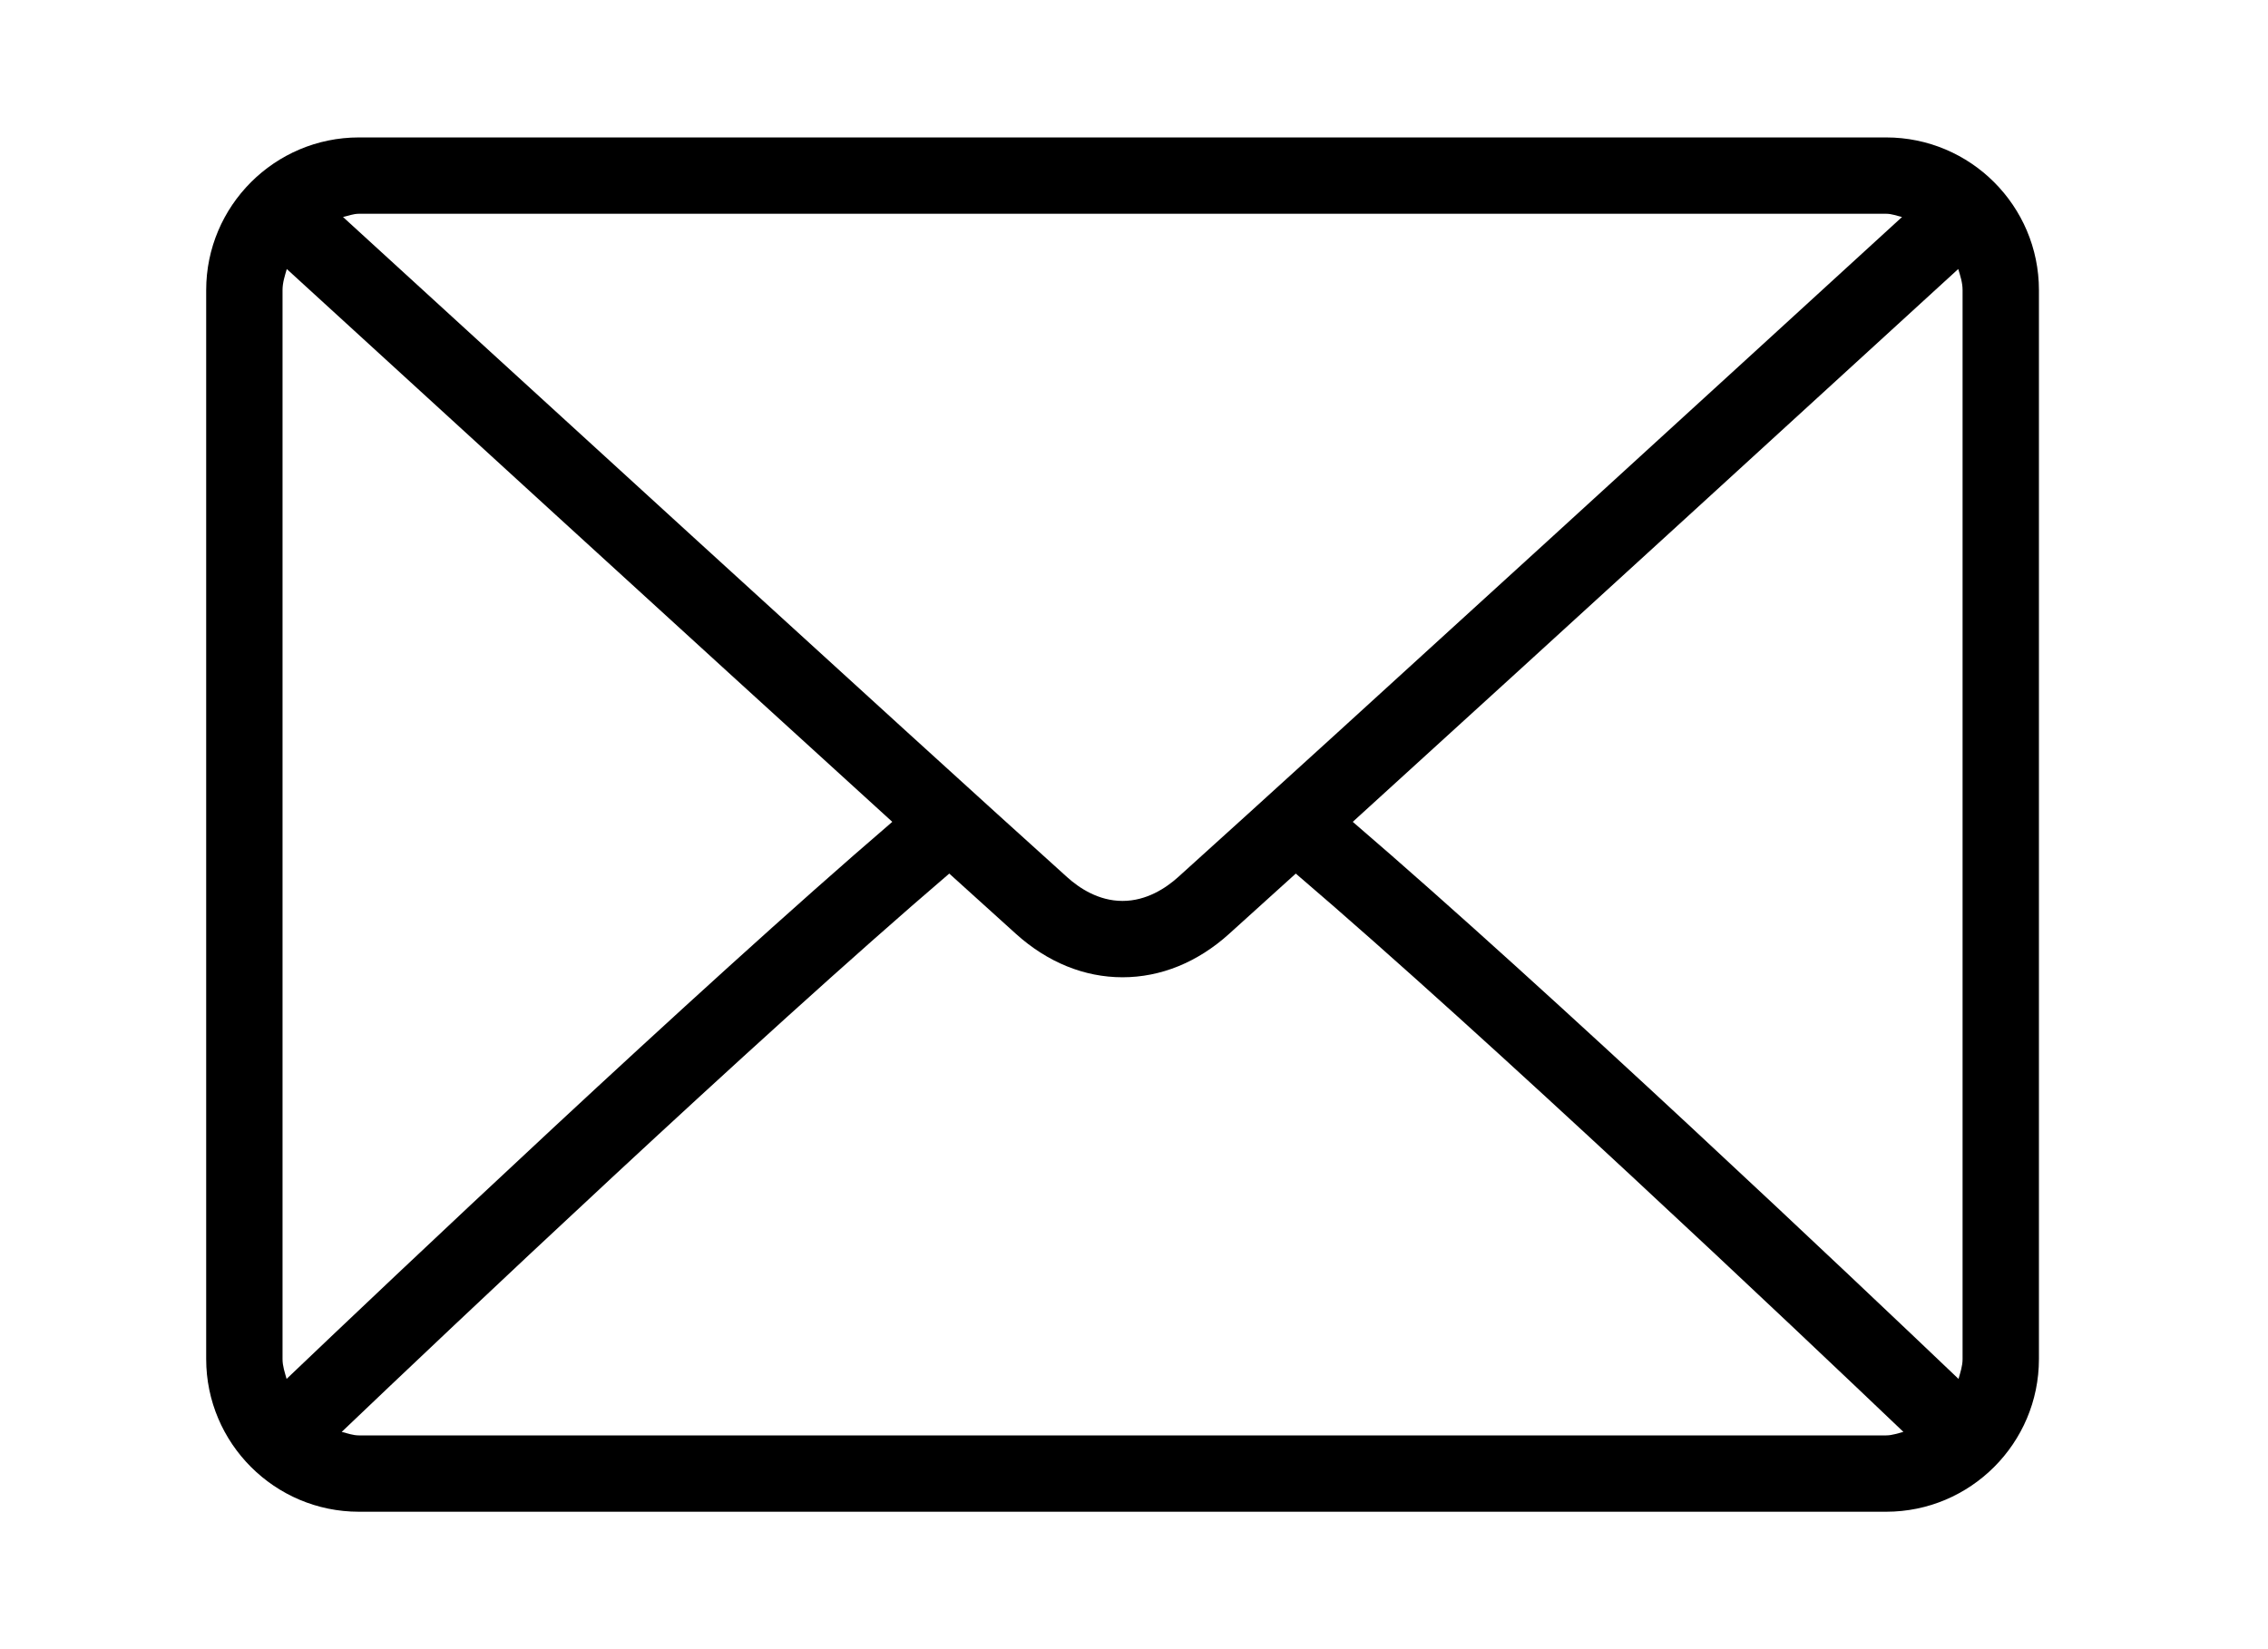 <svg width="33" height="24" viewBox="0 0 33 24" fill="none" xmlns="http://www.w3.org/2000/svg">
    <path d="M27.444 2H5.222C3.997 2 3 2.997 3 4.222V19.778C3 21.003 3.997 22 5.222 22H27.445C28.67 22 29.667 21.003 29.667 19.778V4.222C29.667 2.997 28.67 2 27.444 2ZM5.222 3.111H27.445C27.526 3.111 27.599 3.141 27.675 3.158C25.751 4.919 19.372 10.755 17.14 12.766C16.965 12.923 16.683 13.111 16.333 13.111C15.983 13.111 15.702 12.923 15.527 12.765C13.294 10.754 6.915 4.918 4.991 3.158C5.068 3.141 5.14 3.111 5.222 3.111ZM4.111 19.778V4.222C4.111 4.113 4.144 4.015 4.173 3.915C5.646 5.263 10.097 9.335 12.983 11.96C10.106 14.431 5.654 18.652 4.17 20.067C4.144 19.973 4.111 19.881 4.111 19.778ZM27.444 20.889H5.222C5.133 20.889 5.055 20.858 4.972 20.838C6.505 19.376 10.986 15.131 13.812 12.713C14.181 13.047 14.517 13.352 14.783 13.591C15.241 14.004 15.777 14.222 16.333 14.222C16.89 14.222 17.426 14.004 17.883 13.591C18.149 13.352 18.486 13.047 18.854 12.713C21.681 15.13 26.161 19.375 27.695 20.838C27.612 20.858 27.533 20.889 27.444 20.889ZM28.556 19.778C28.556 19.88 28.523 19.973 28.497 20.067C27.012 18.651 22.56 14.431 19.683 11.96C22.57 9.335 27.02 5.263 28.493 3.915C28.523 4.015 28.556 4.113 28.556 4.222V19.778Z"
          fill="#000000"/>
</svg>
